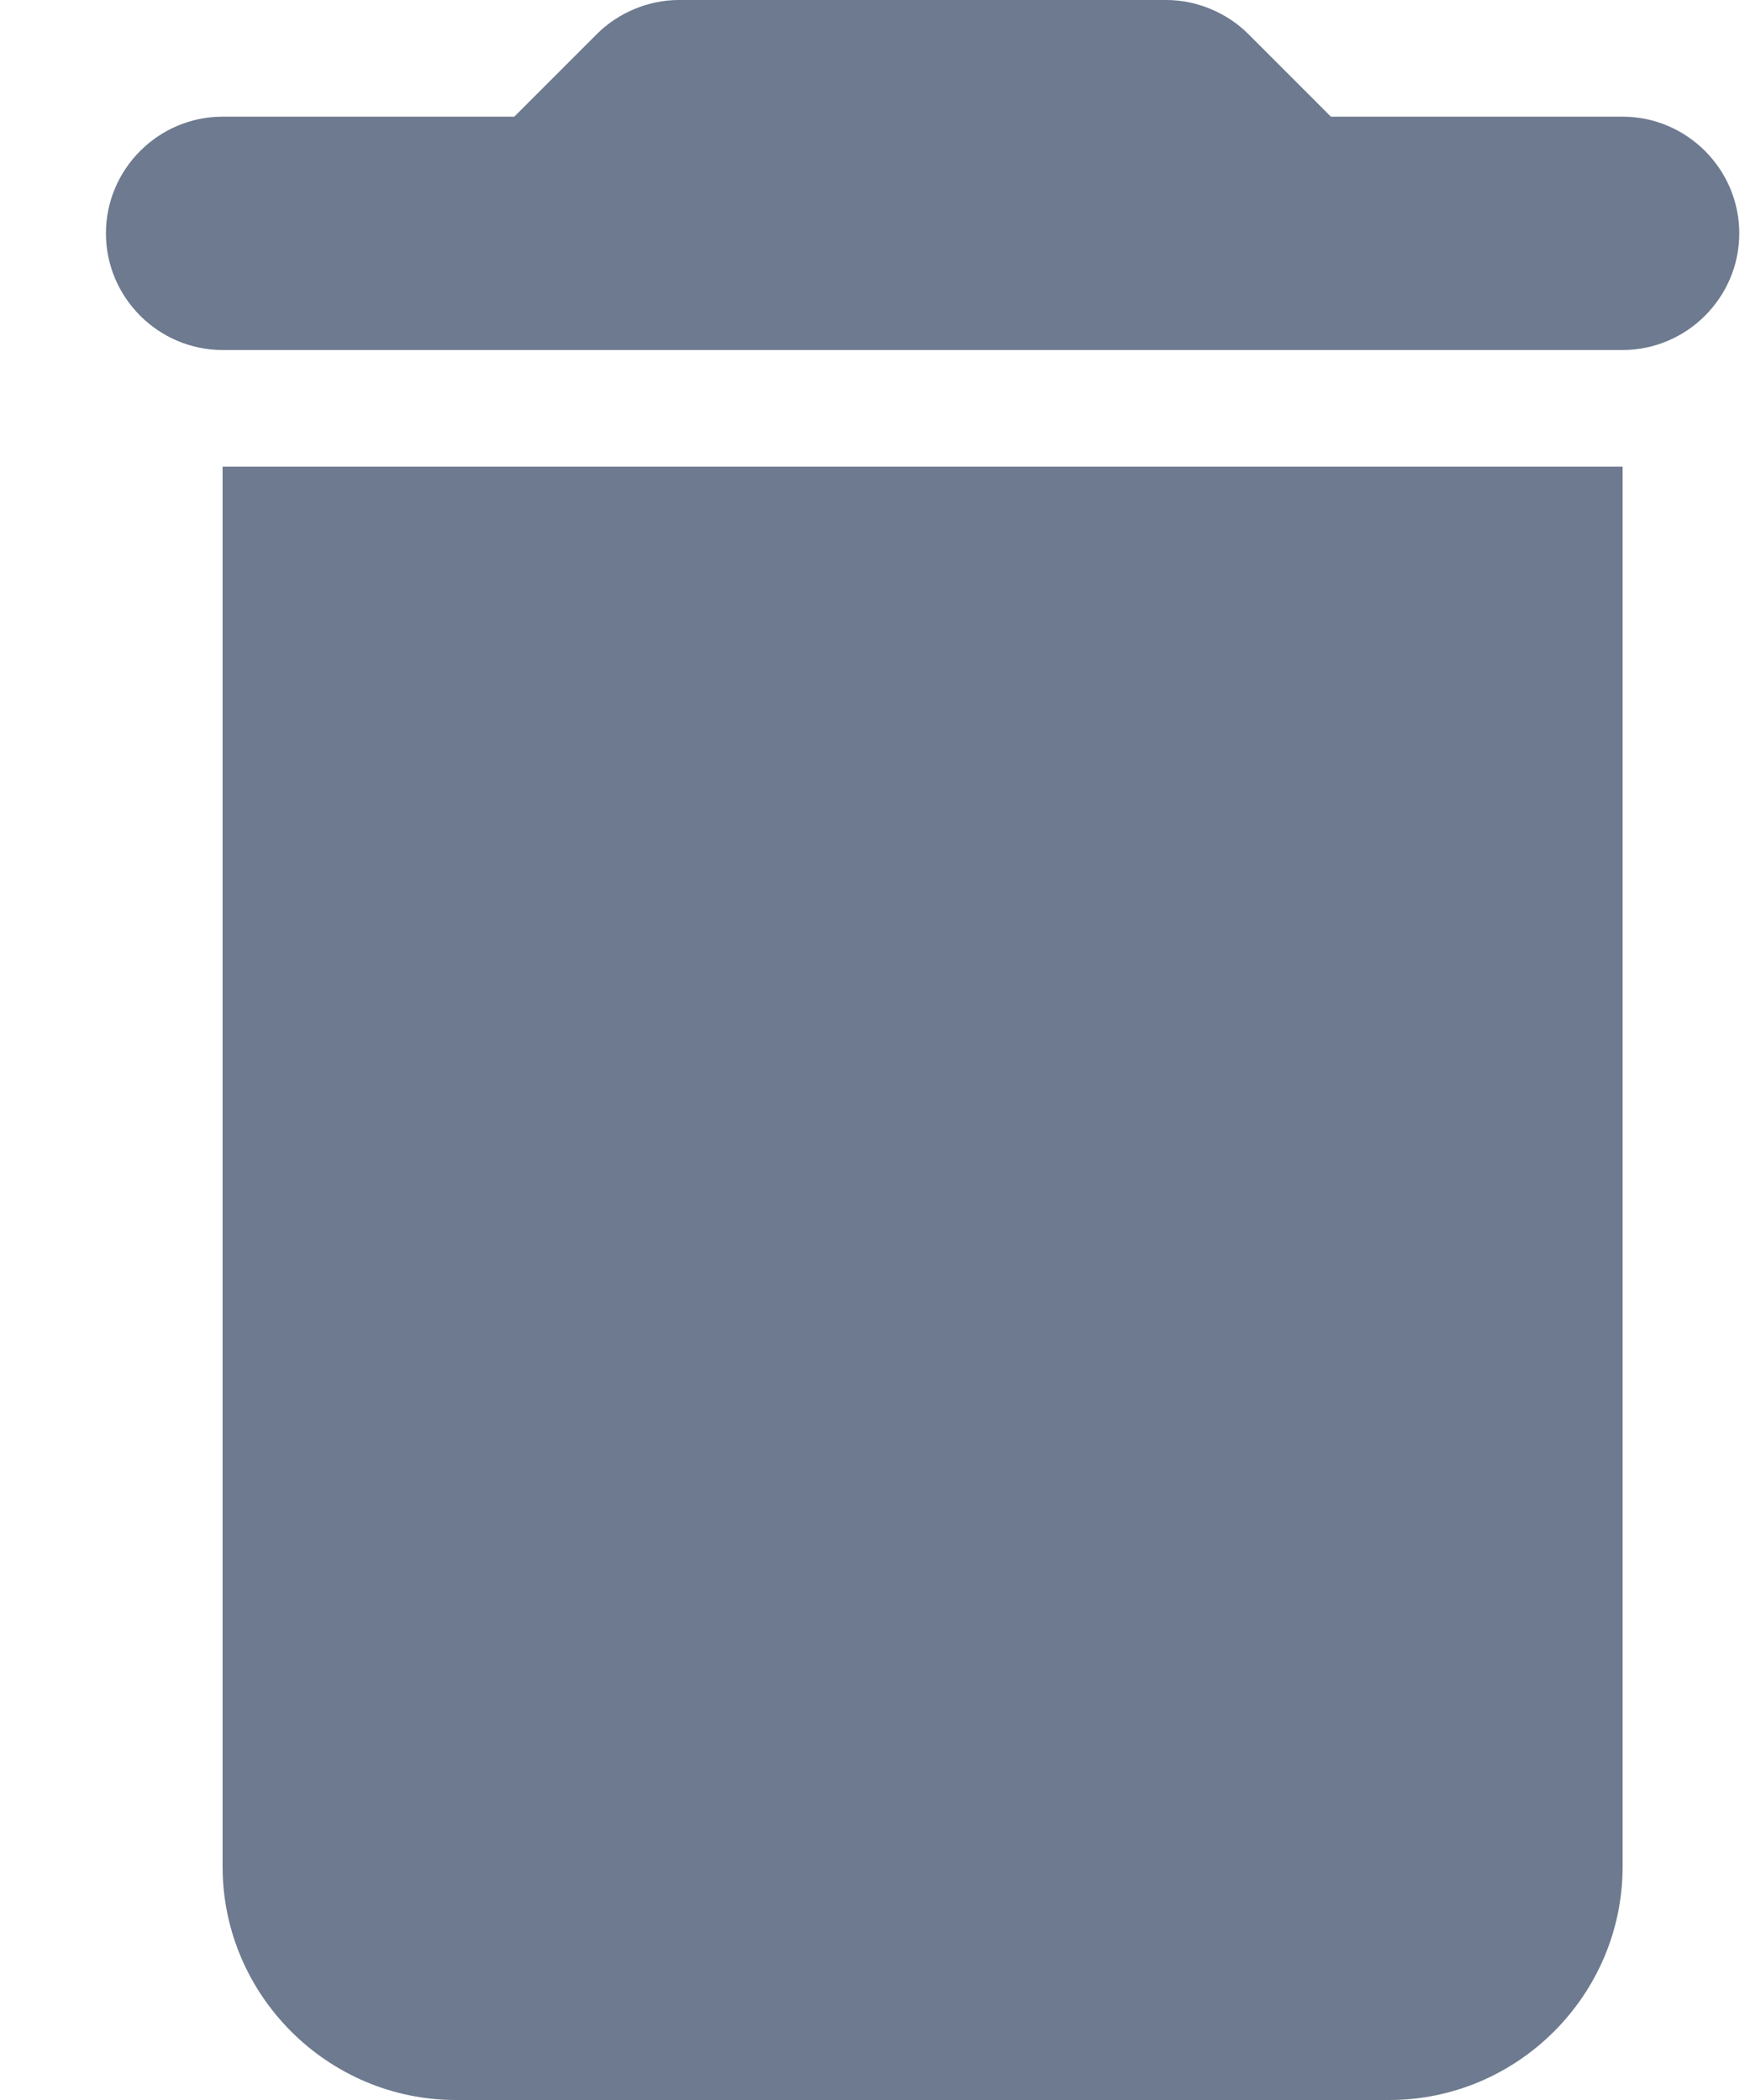 <svg width="15" height="18" viewBox="0 0 15 18" fill="none" xmlns="http://www.w3.org/2000/svg">
<path d="M1.908 16C1.908 17.1 2.808 18 3.908 18H11.908C13.008 18 13.908 17.1 13.908 16V4H1.908V16ZM13.908 1H11.408L10.698 0.29C10.518 0.11 10.258 0 9.998 0H5.818C5.558 0 5.298 0.11 5.118 0.29L4.408 1H1.908C1.358 1 0.908 1.45 0.908 2C0.908 2.55 1.358 3 1.908 3H13.908C14.458 3 14.908 2.55 14.908 2C14.908 1.45 14.458 1 13.908 1Z" fill="#6D7A8F"/>
</svg>
